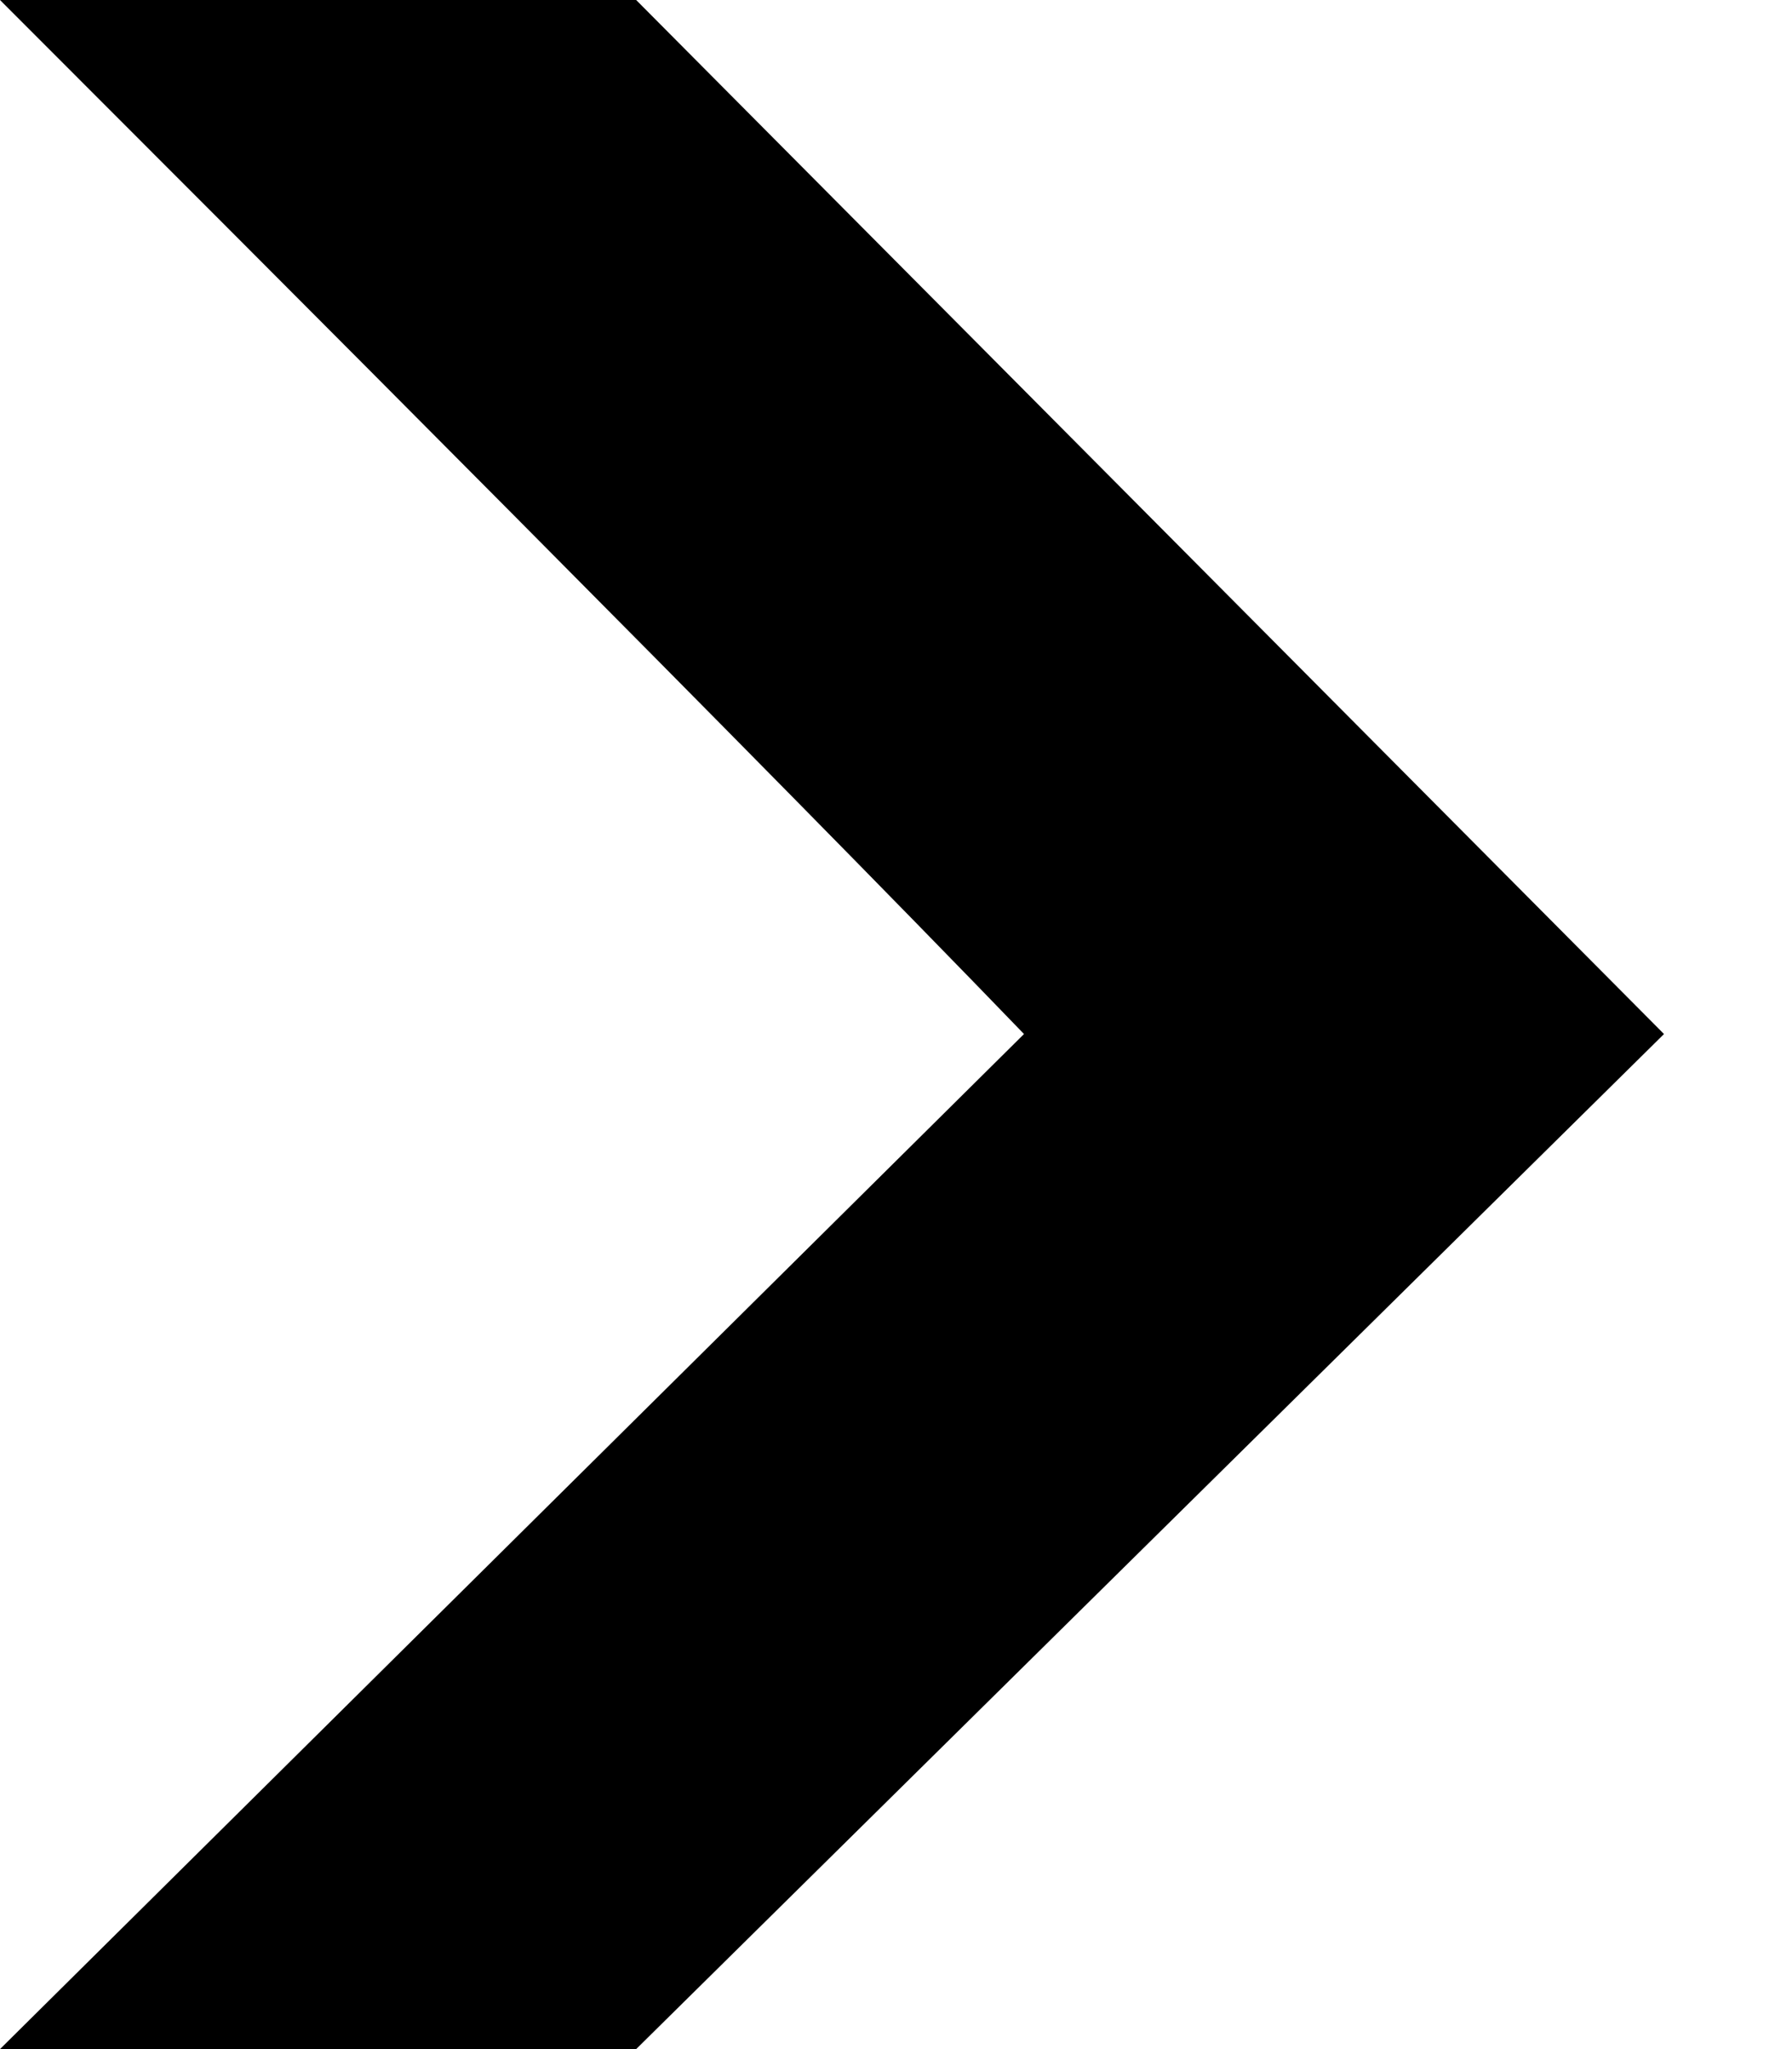 <svg width="7" height="8" viewBox="0 0 7 8" fill="none" xmlns="http://www.w3.org/2000/svg">
<path d="M2.485 8L6.5 4.037L2.485 0L0 0C1 1 3 3 4 4.037L0 8L2.485 8Z" fill="context-fill" fill-opacity="0.75"/>
</svg>
